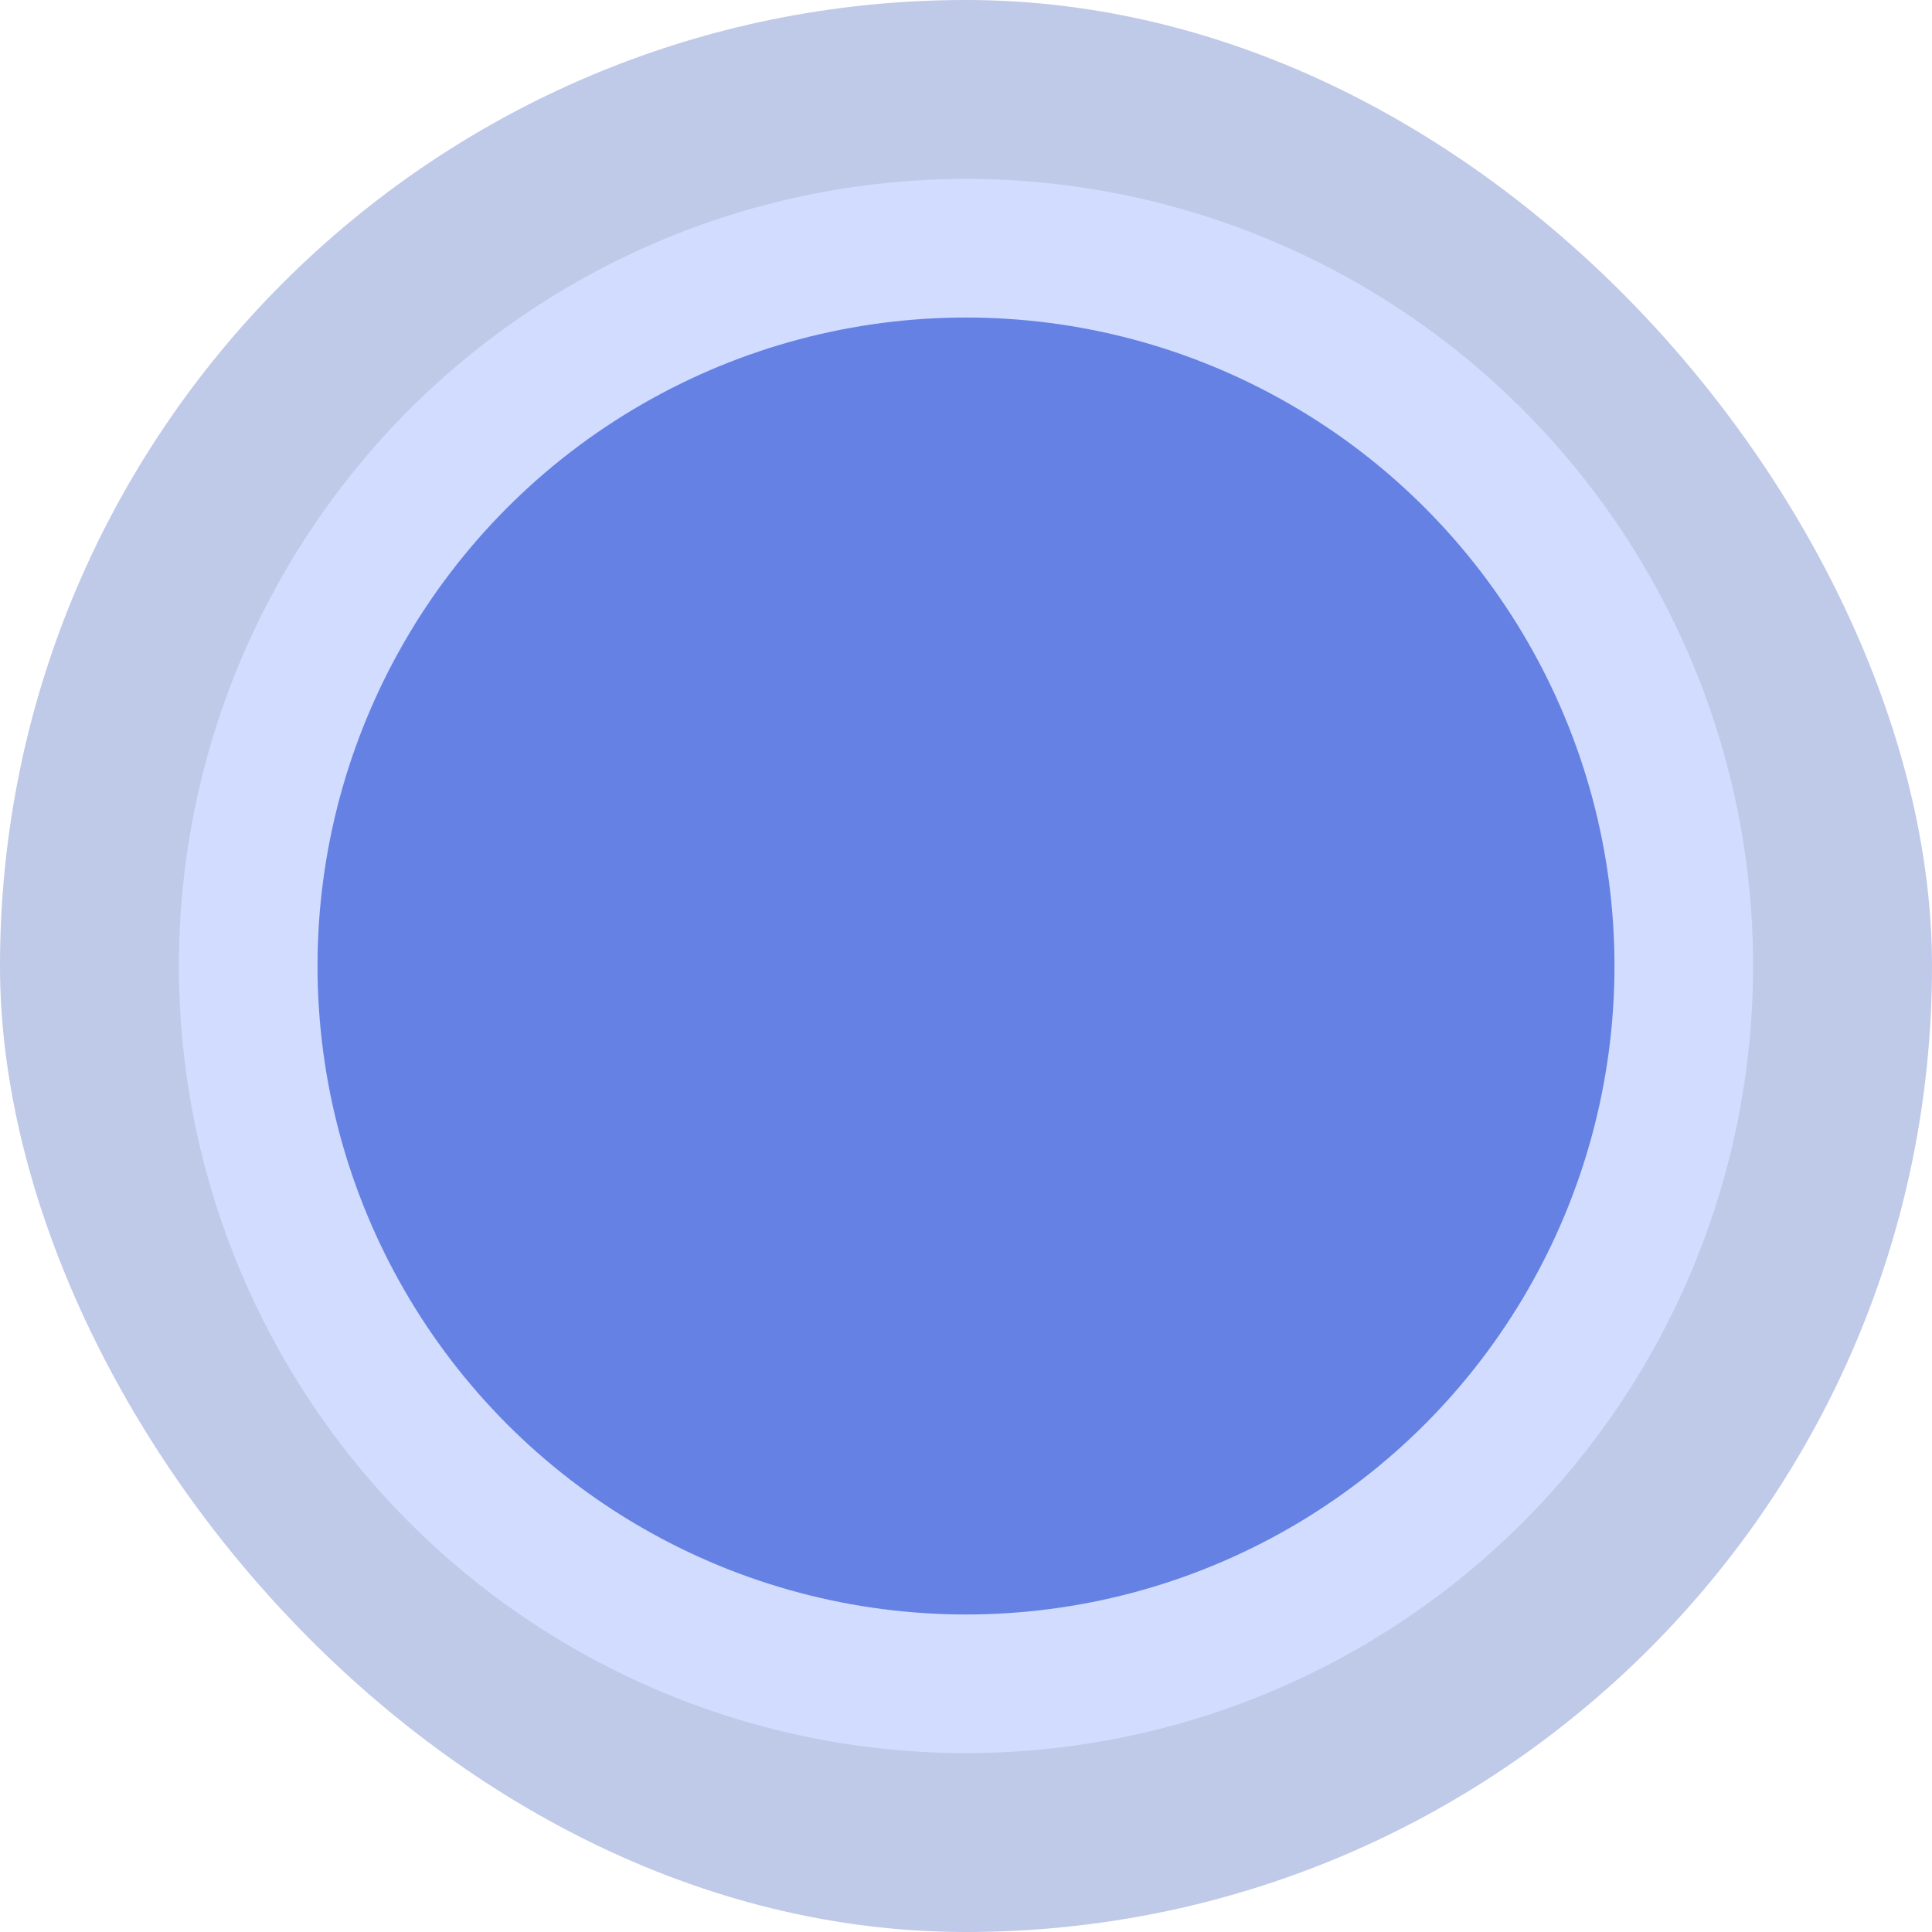 <!DOCTYPE svg PUBLIC "-//W3C//DTD SVG 1.1//EN" "http://www.w3.org/Graphics/SVG/1.1/DTD/svg11.dtd">
<!-- Uploaded to: SVG Repo, www.svgrepo.com, Transformed by: SVG Repo Mixer Tools -->
<svg width="64px" height="64px" viewBox="-7.2 -7.2 86.40 86.40" id="emoji" xmlns="http://www.w3.org/2000/svg" fill="#000000">
<g id="SVGRepo_bgCarrier" stroke-width="0" transform="translate(0,0), scale(1)">
<rect x="-7.2" y="-7.2" width="86.40" height="86.40" rx="43.2" fill="#bfc9e8" strokewidth="0"/>
</g>
<g id="SVGRepo_tracerCarrier" stroke-linecap="round" stroke-linejoin="round" stroke="#d1dcff" stroke-width="14.4"> <g id="color"> <circle cx="36" cy="36" r="28" fill="#6481e3"/> </g> <g id="line"> <circle cx="36" cy="36" r="28" fill="none" stroke="#6481e3" stroke-linejoin="round" stroke-width="2"/> </g> </g>
<g id="SVGRepo_iconCarrier"> <g id="color"> <circle cx="36" cy="36" r="28" fill="#6481e3"/> </g> <g id="line"> <circle cx="36" cy="36" r="28" fill="none" stroke="#6481e3" stroke-linejoin="round" stroke-width="0.001"/> </g> </g>
</svg>